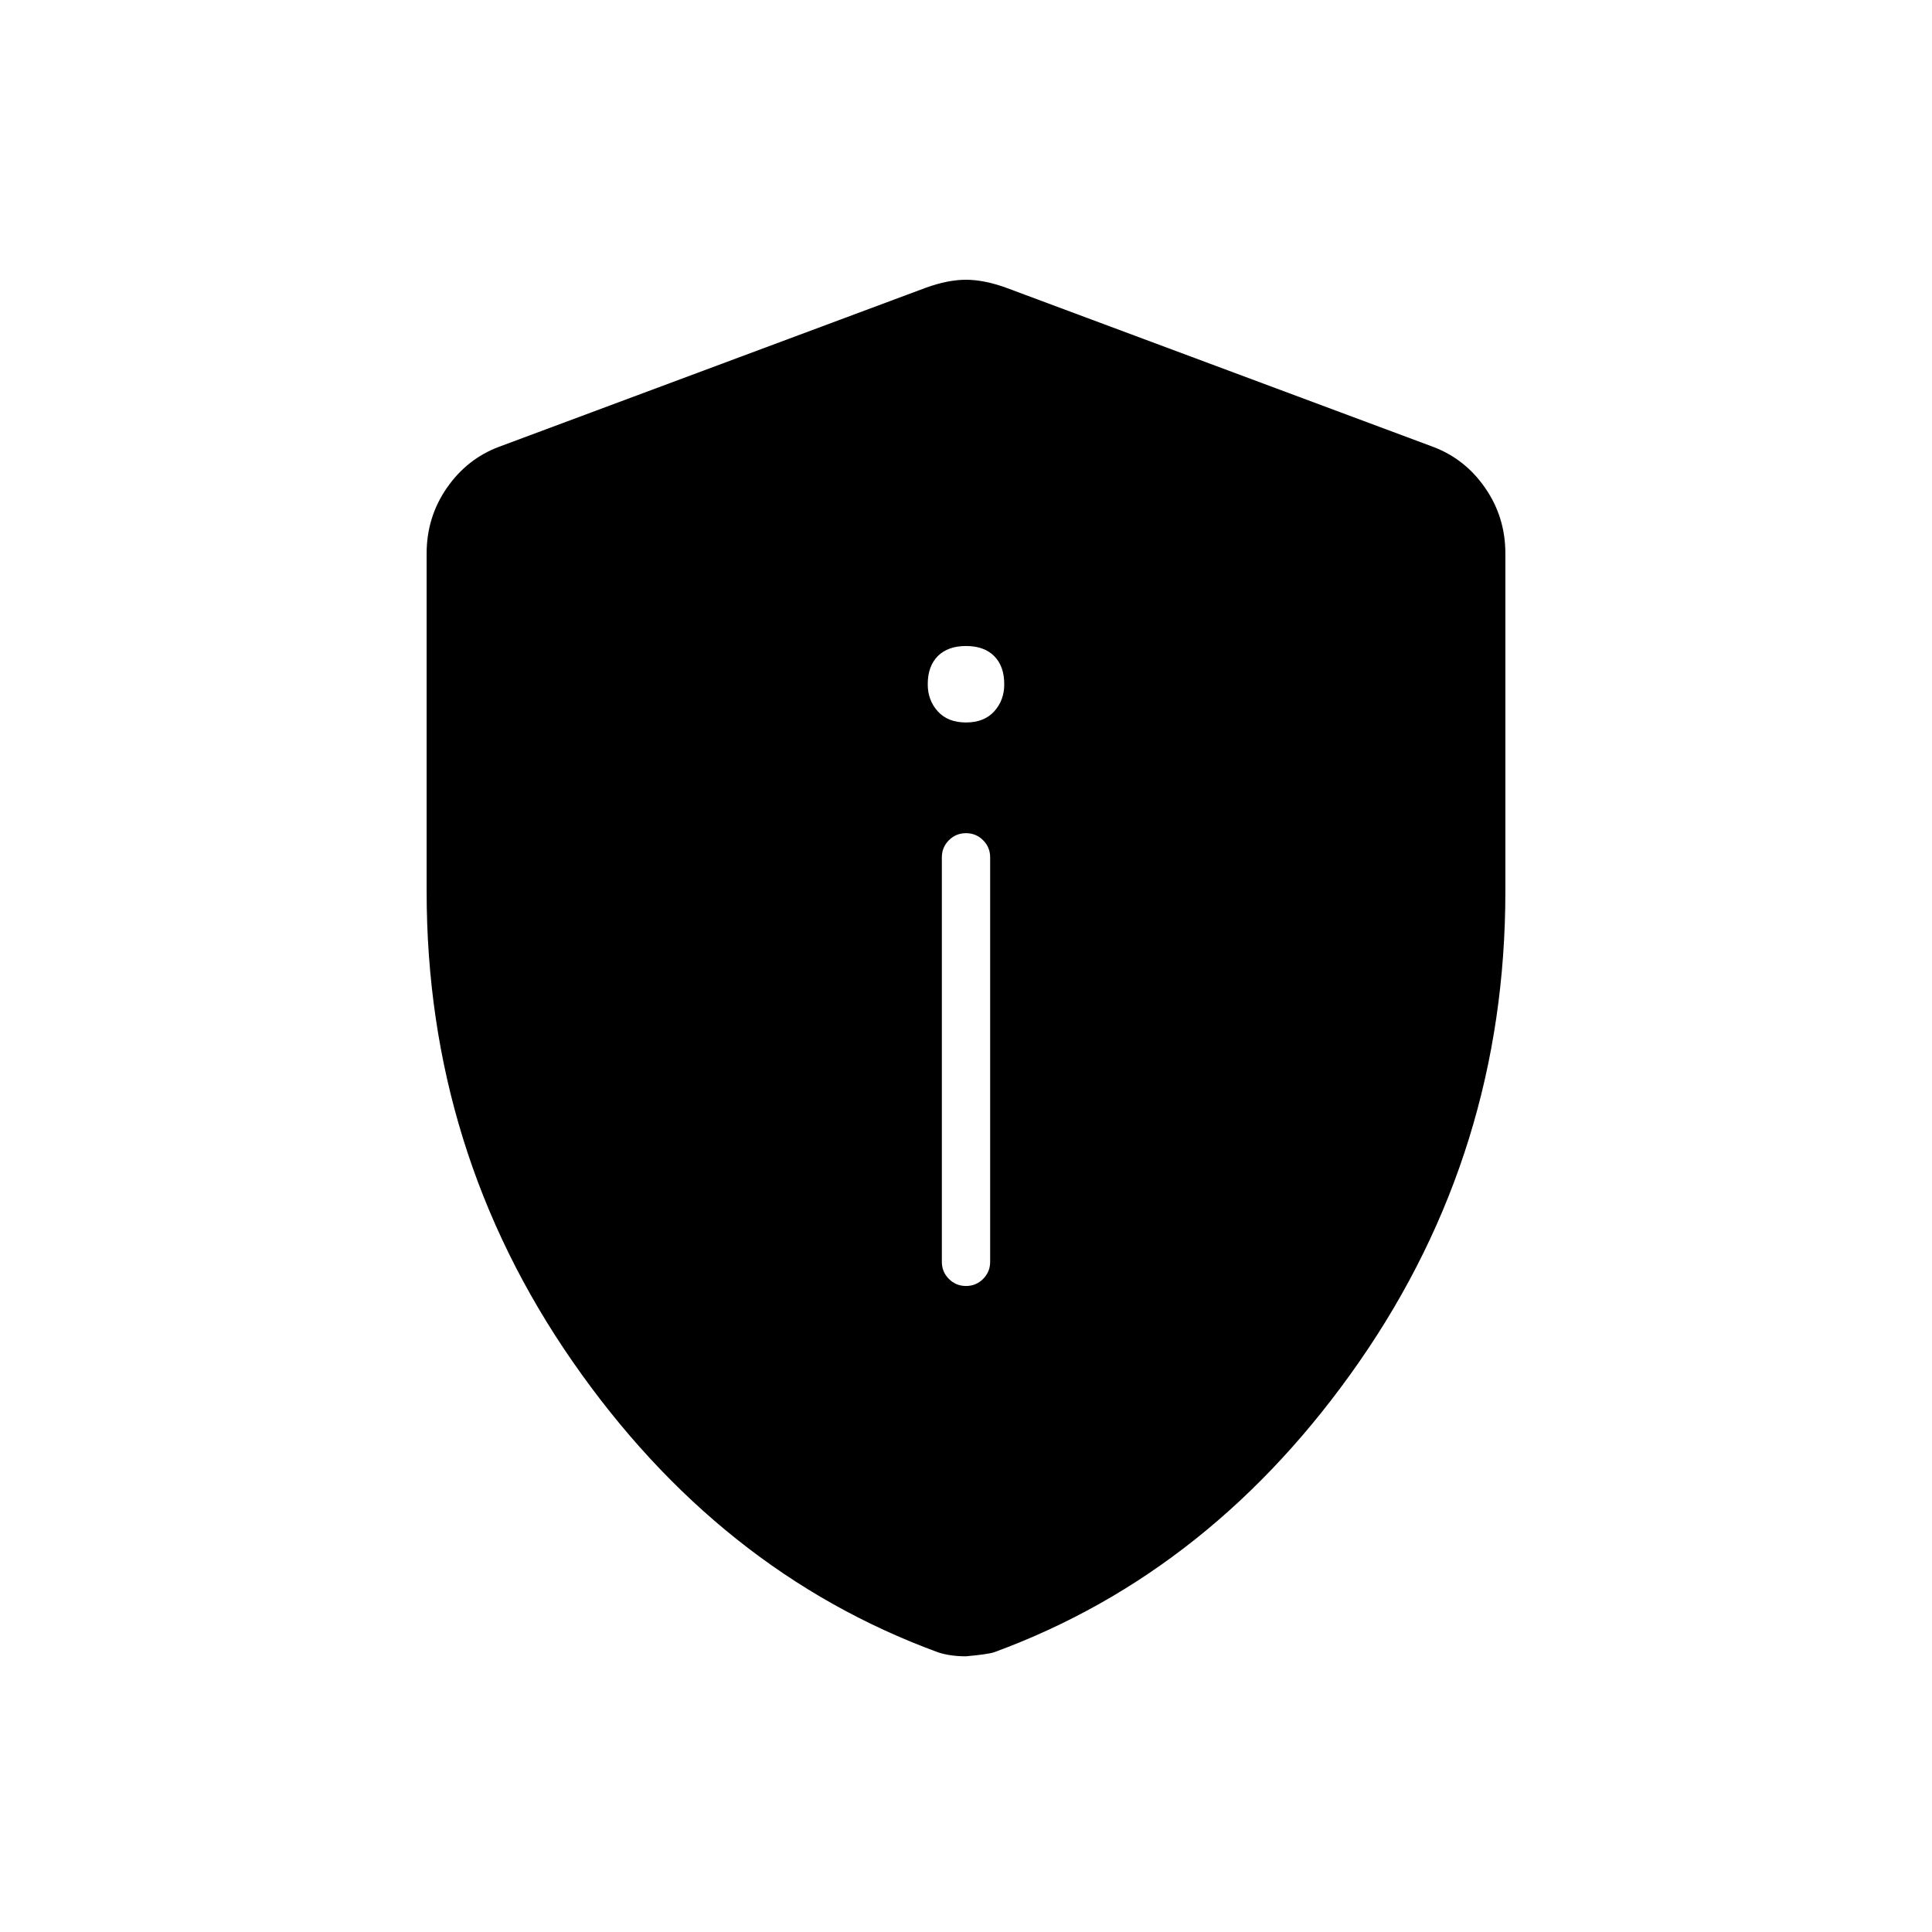 <svg xmlns="http://www.w3.org/2000/svg" height="40" width="40"><path d="M20 26.625q.208 0 .354-.146t.146-.354V17.75q0-.208-.146-.354T20 17.25q-.208 0-.354.146t-.146.354v8.375q0 .208.146.354t.354.146Zm0-11.667q.375 0 .583-.229.209-.229.209-.562 0-.375-.209-.584-.208-.208-.583-.208t-.583.208q-.209.209-.209.584 0 .333.209.562.208.229.583.229Zm0 19.334q-.167 0-.312-.021-.146-.021-.271-.063-4.542-1.666-7.563-6.02-3.021-4.355-3.021-9.73v-7q0-.75.417-1.354.417-.604 1.083-.854l8.834-3.292q.458-.166.833-.166.375 0 .833.166l8.834 3.292q.666.25 1.083.854.417.604.417 1.354v7q0 5.375-3.021 9.73-3.021 4.354-7.563 6.02-.125.042-.583.084Z"/></svg>